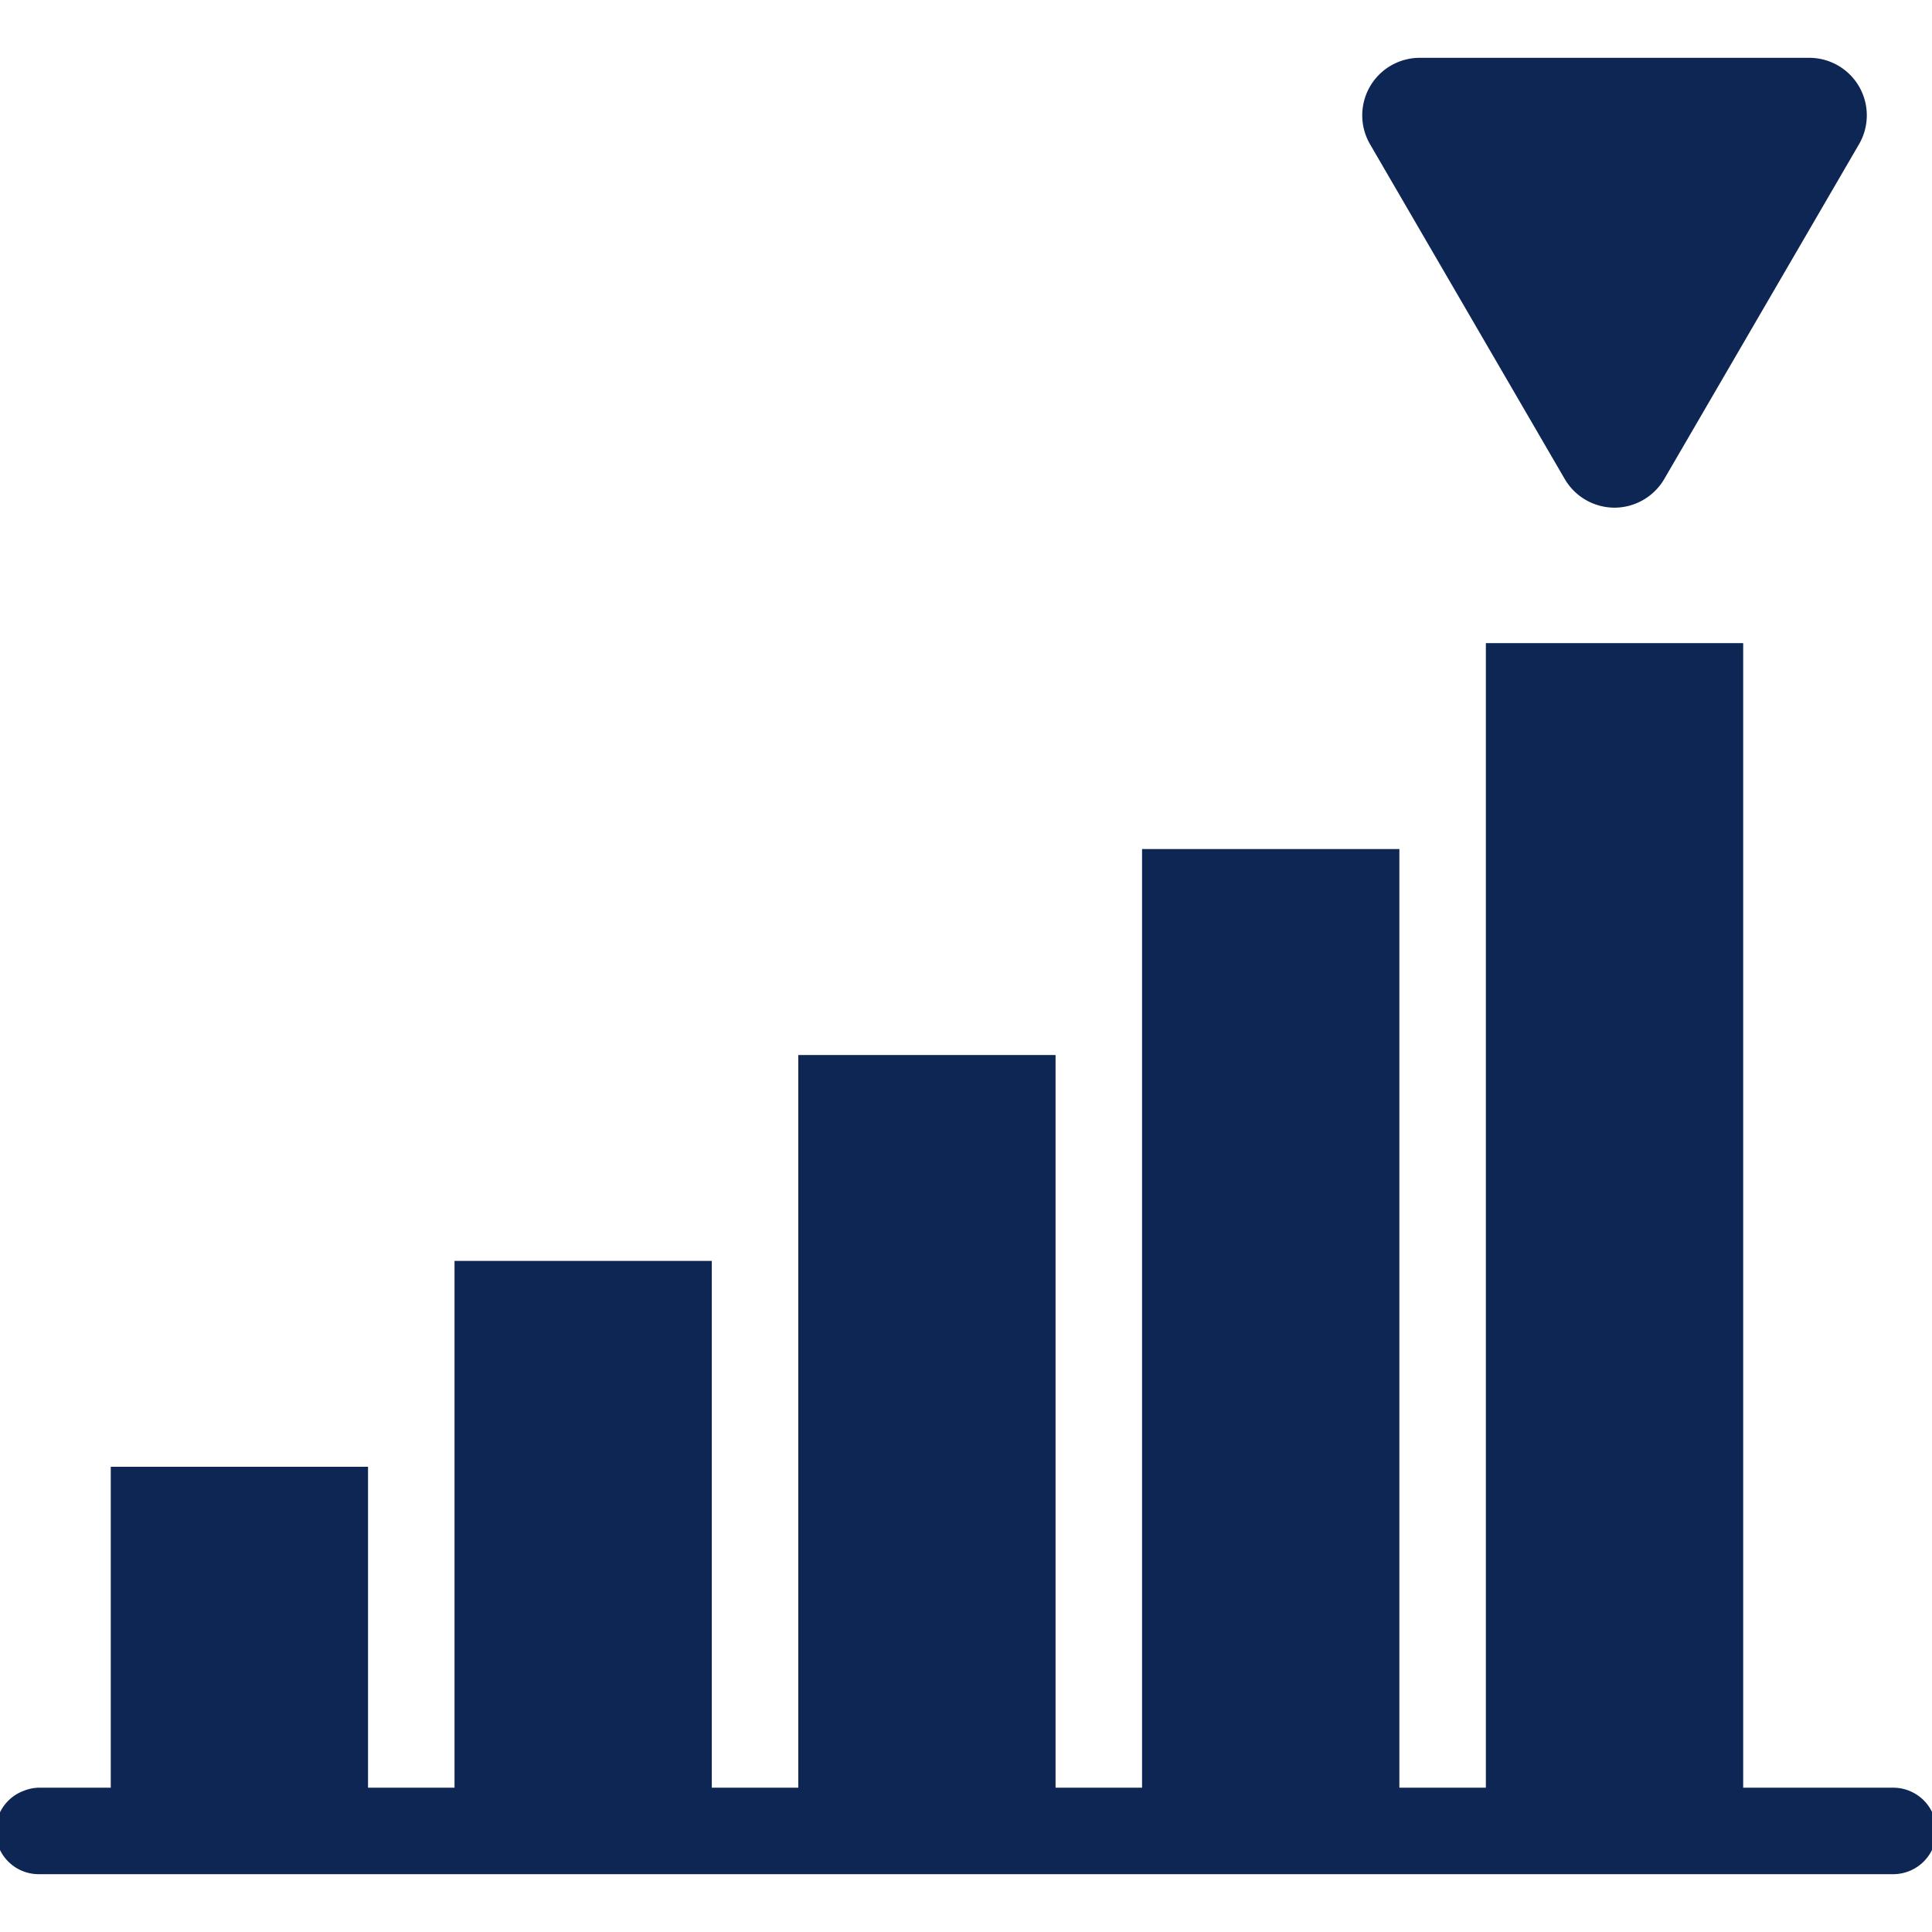 <svg id="Layer_1" data-name="Layer 1" xmlns="http://www.w3.org/2000/svg" viewBox="0 0 44.674 44.674">
  <defs>
    <style>
      .cls-1 {
        fill: #0e2653;
      }
    </style>
  </defs>
  <title>Level 5_v3</title>
  <g>
    <path class="cls-1" d="M36.182,11.077a1.337,1.337,0,0,0,1.148.662h.002a1.337,1.337,0,0,0,1.15-.661l4.504-7.742A1.33,1.33,0,0,0,41.835,1.337H32.83a1.33,1.33,0,0,0-1.15,1.999Z"/>
    <path class="cls-1" d="M43.776,41.337H40.308V14.871h-5.95V41.337h-2V19.633H26.408V41.337h-2V24.395H18.459V41.337h-2V29.156H10.51V41.337h-2v-7.42H2.561v7.42H.897a.987.987,0,0,0-.337.068.995.995,0,0,0,.337,1.932H43.776a1,1,0,0,0,0-2Z"/>
  </g>
</svg>
